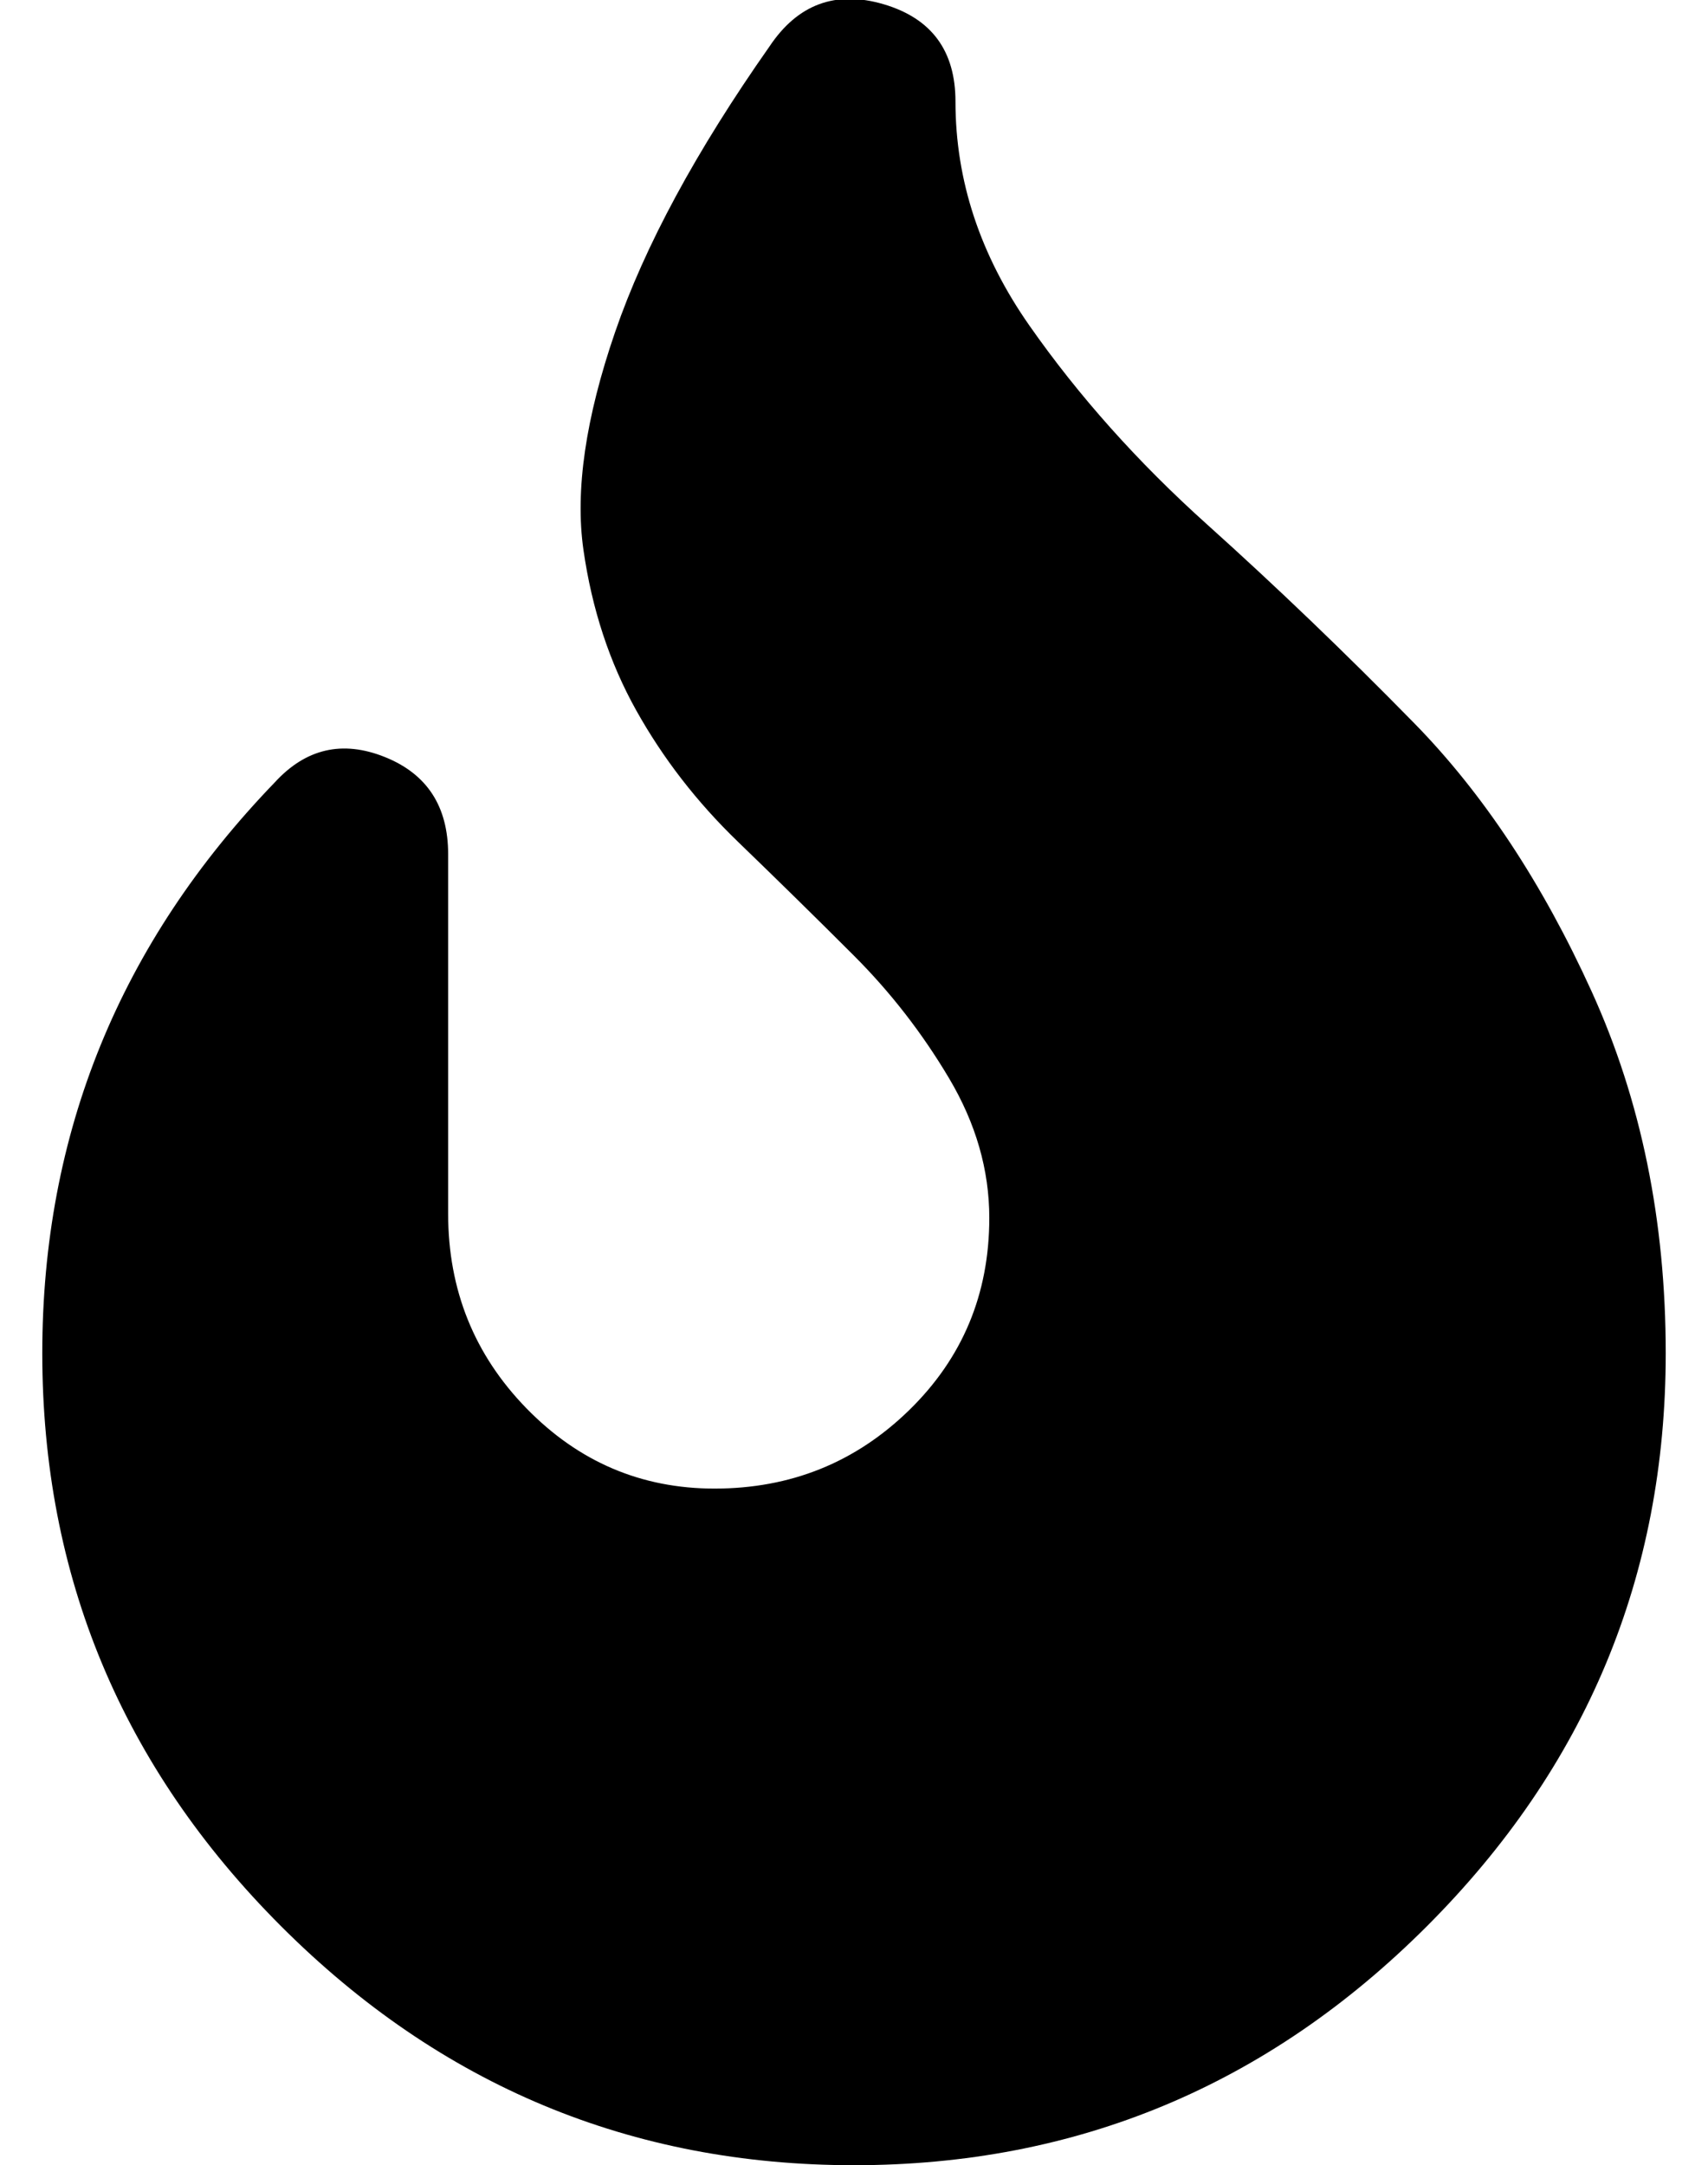 <?xml version="1.0" standalone="no"?>
<!DOCTYPE svg PUBLIC "-//W3C//DTD SVG 1.1//EN" "http://www.w3.org/Graphics/SVG/1.1/DTD/svg11.dtd" >
<svg xmlns="http://www.w3.org/2000/svg" xmlns:xlink="http://www.w3.org/1999/xlink" version="1.1" viewBox="-10 0 404 512">
   <path fill="currentColor"
d="M216 24q0 28 17.5 53t42 47t49 47t42 63.5t17.5 85.5q0 79 -56.5 135.5t-135.5 56.5t-135.5 -56.5t-56.5 -135.5q0 -78 55 -135q11 -12 26 -6t15 23v85q0 27 18.5 46t44.5 19q27 0 46 -18.5t19 -45.5q0 -17 -9.5 -33t-22.5 -29t-27.5 -27t-24 -31t-12.5 -38t7.5 -51.5
t36.5 -67.5q10 -15 27 -10t17 23z" />
</svg>
